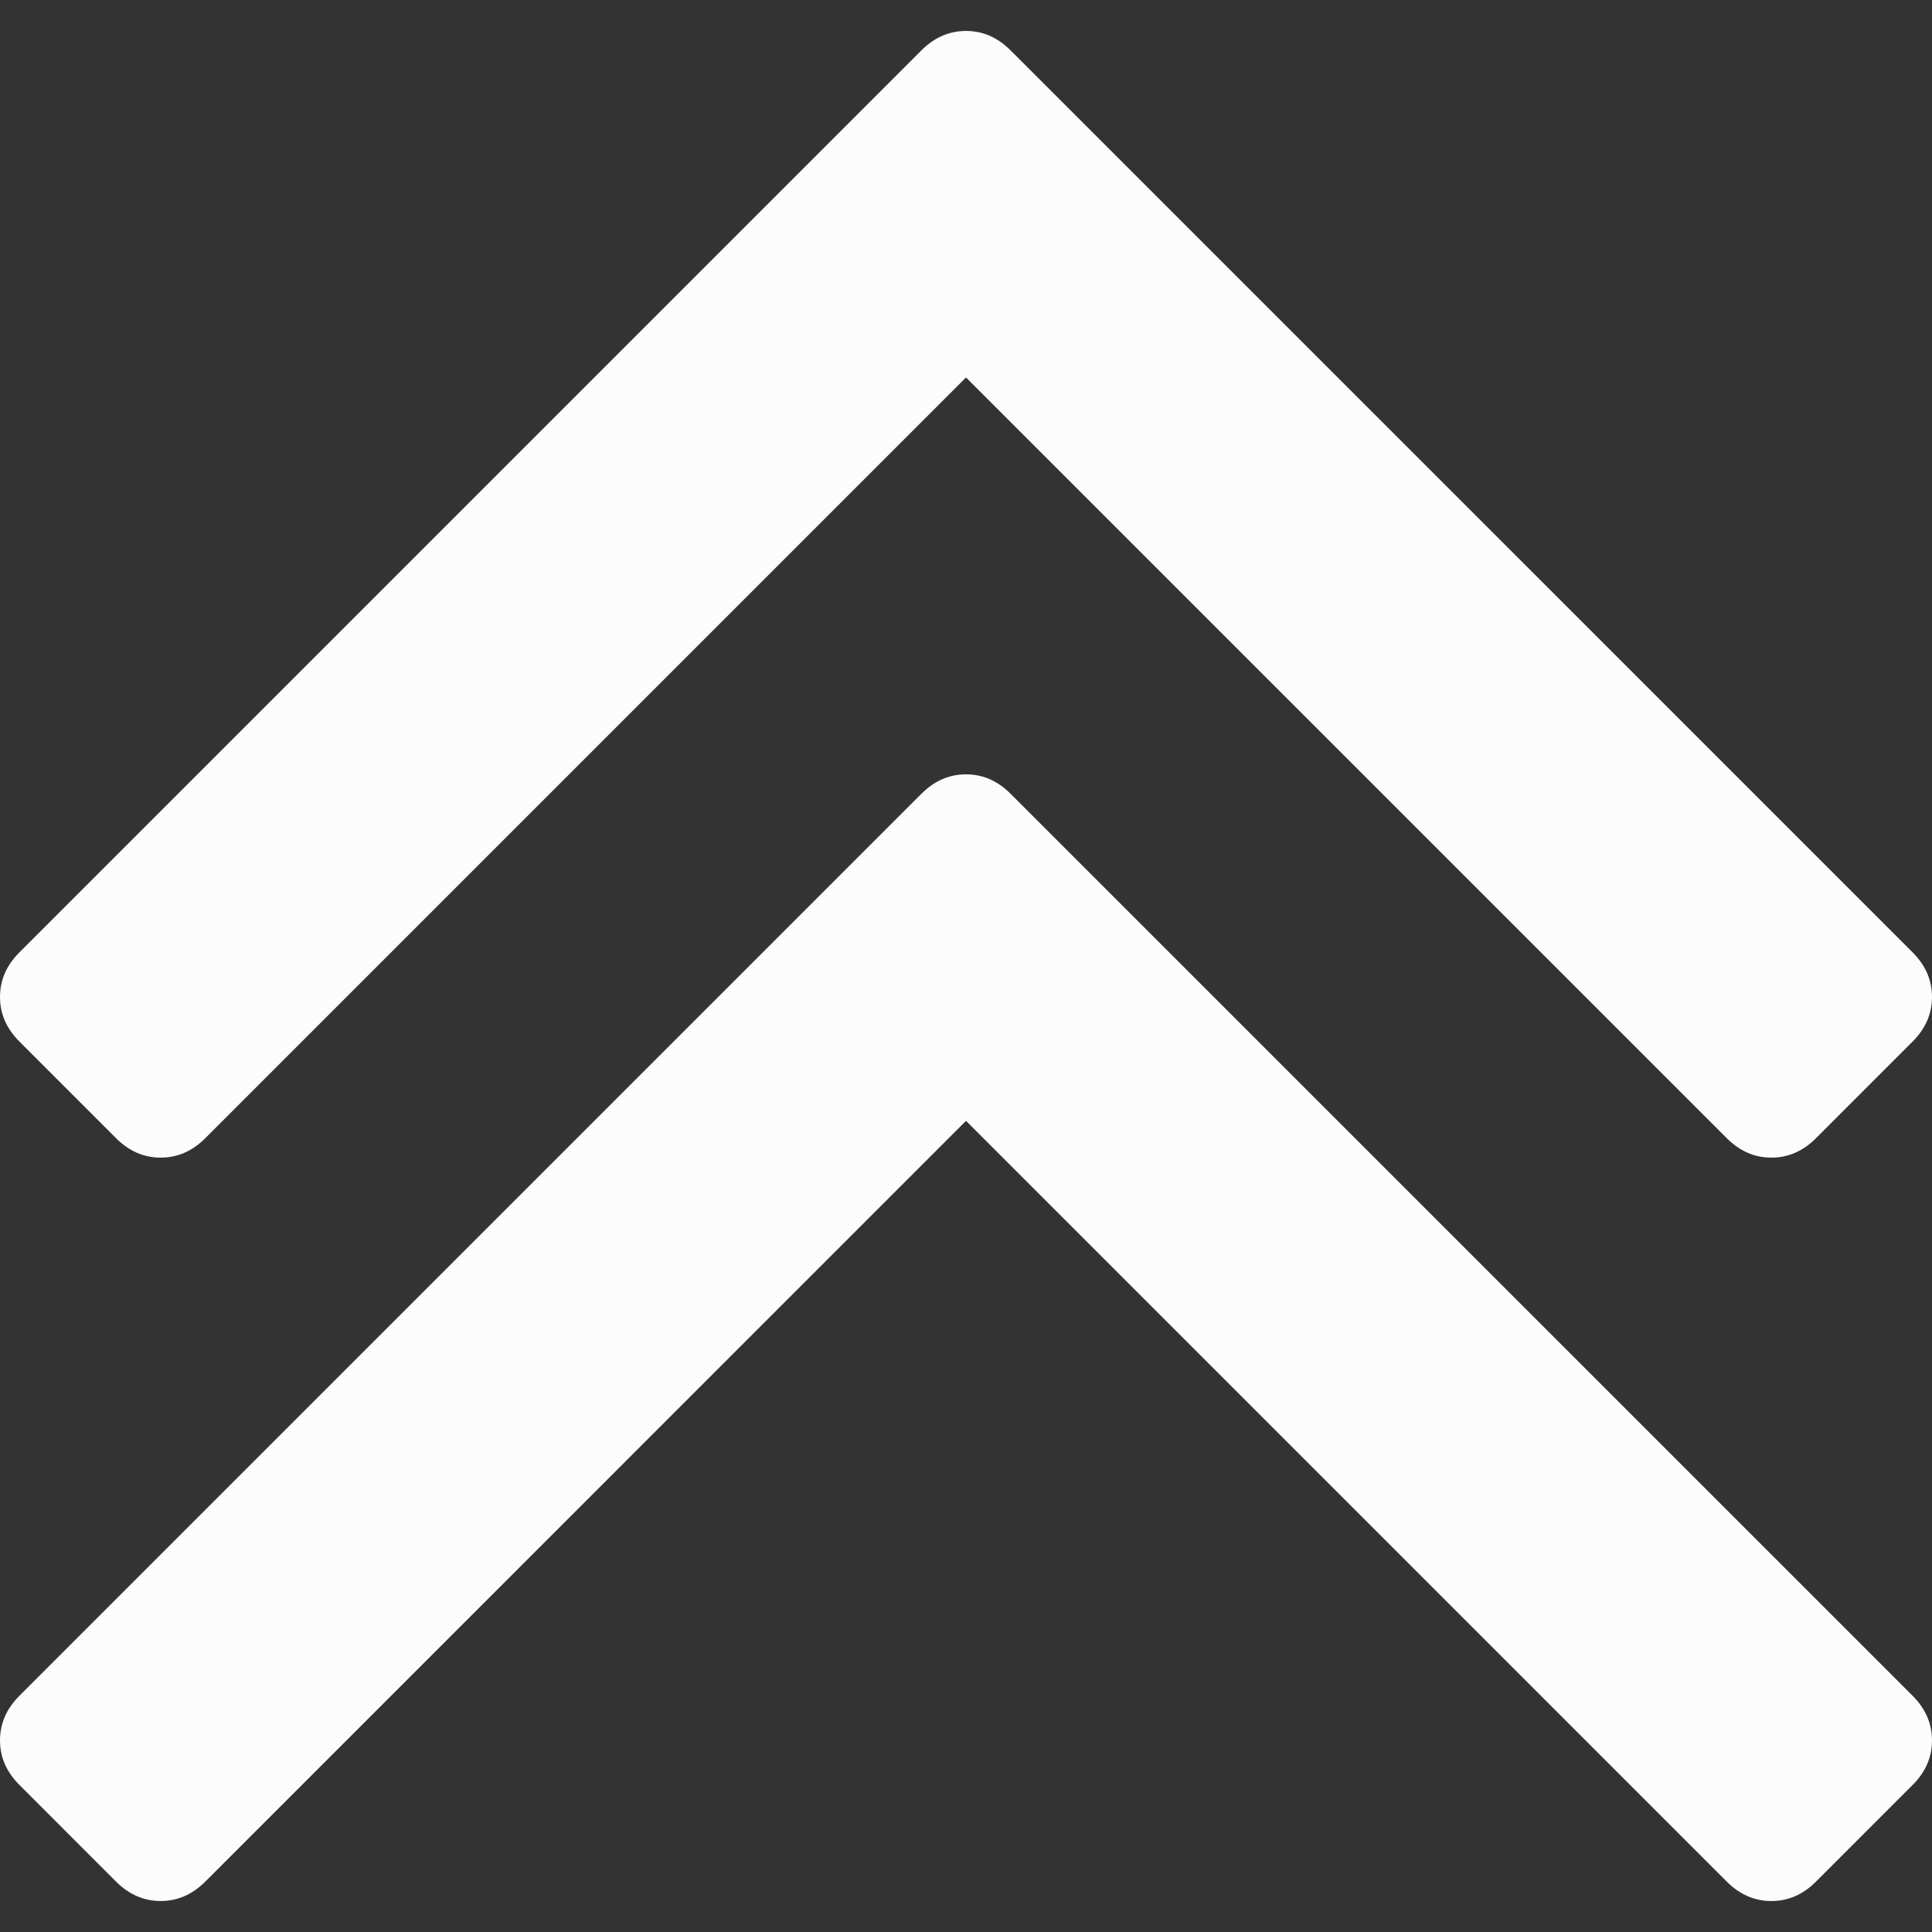 <?xml version="1.0"?>
<svg xmlns="http://www.w3.org/2000/svg" xmlns:xlink="http://www.w3.org/1999/xlink" version="1.1" id="Capa_1" x="0px" y="0px" width="512px" height="512px" viewBox="0 0 284.929 284.929" style="enable-background:new 0 0 284.929 284.929;" xml:space="preserve" class=""><rect x="0" y="0" width="284.929" height="284.929" fill="#333333" stroke="none"/><g><g>
	<g>
		<path d="M17.128,167.872c1.903,1.902,4.093,2.854,6.567,2.854c2.474,0,4.664-0.952,6.567-2.854L142.466,55.666l112.208,112.206    c1.902,1.902,4.093,2.854,6.563,2.854c2.478,0,4.668-0.952,6.57-2.854l14.274-14.277c1.902-1.902,2.847-4.093,2.847-6.563    c0-2.475-0.951-4.665-2.847-6.567L149.028,7.419c-1.901-1.906-4.088-2.853-6.562-2.853s-4.665,0.95-6.567,2.853L2.856,140.464    C0.95,142.367,0,144.554,0,147.034c0,2.468,0.953,4.658,2.856,6.561L17.128,167.872z" data-original="#000000" class="active-path" data-old_color="#FCF8F8" fill="#FCFCFC"/>
		<path d="M149.028,117.055c-1.901-1.906-4.088-2.856-6.562-2.856s-4.665,0.953-6.567,2.856L2.856,250.1    C0.95,252.003,0,254.192,0,256.67c0,2.472,0.953,4.661,2.856,6.564l14.272,14.276c1.903,1.903,4.093,2.848,6.567,2.848    c2.474,0,4.664-0.951,6.567-2.848l112.204-112.209l112.208,112.209c1.902,1.903,4.093,2.852,6.563,2.852    c2.478,0,4.668-0.948,6.57-2.852l14.274-14.276c1.902-1.903,2.847-4.093,2.847-6.564c0-2.478-0.951-4.667-2.847-6.57    L149.028,117.055z" data-original="#000000" class="active-path" data-old_color="#FCF8F8" fill="#FCFCFC"/>
	</g>
</g></g> </svg>
